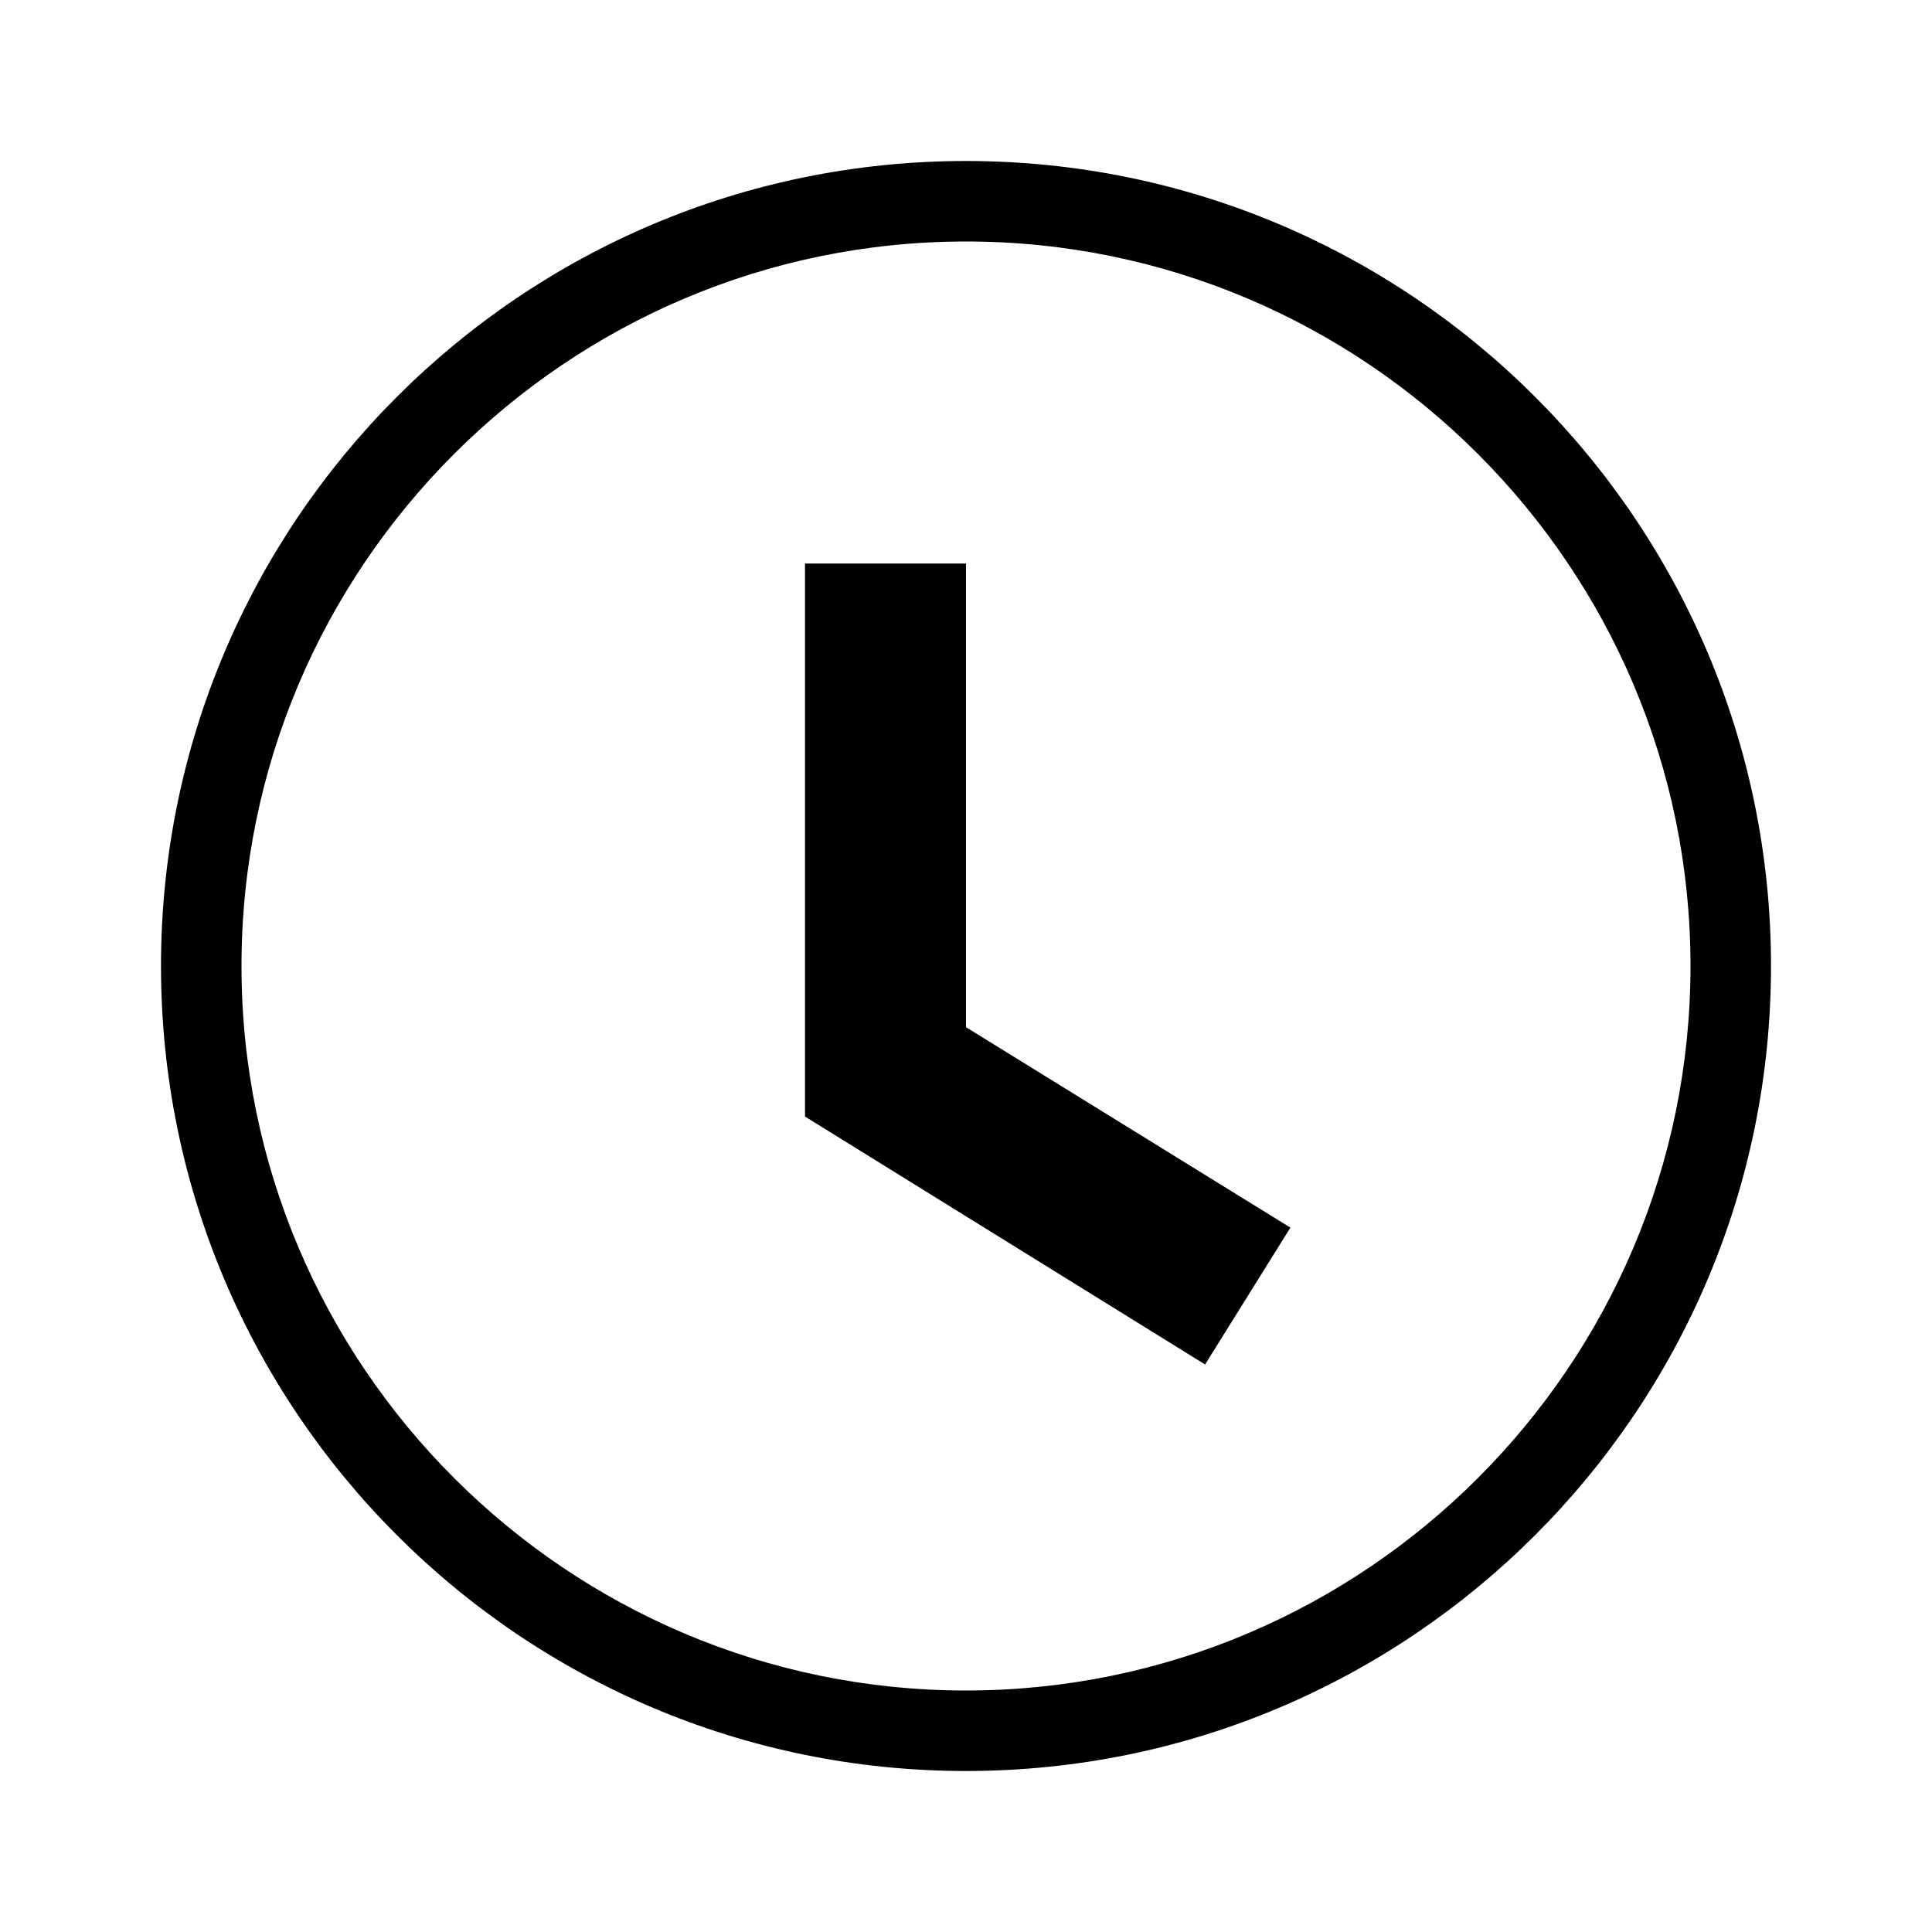 <svg xmlns="http://www.w3.org/2000/svg" height="24" viewBox="0 0 24 24" width="24" focusable="false"
	style="pointer-events: none; display: inherit; width: 100%; height: 100%;">
	<path
		d="M14.97 16.95 10 13.87V7h2v5.76l4.03 2.49-1.06 1.7zM12 3c-4.96 0-9 4.04-9 9s4.04 9 9 9 9-4.04 9-9-4.04-9-9-9m0-1c5.52 0 10 4.48 10 10s-4.48 10-10 10S2 17.52 2 12 6.48 2 12 2z">
	</path>
</svg>
